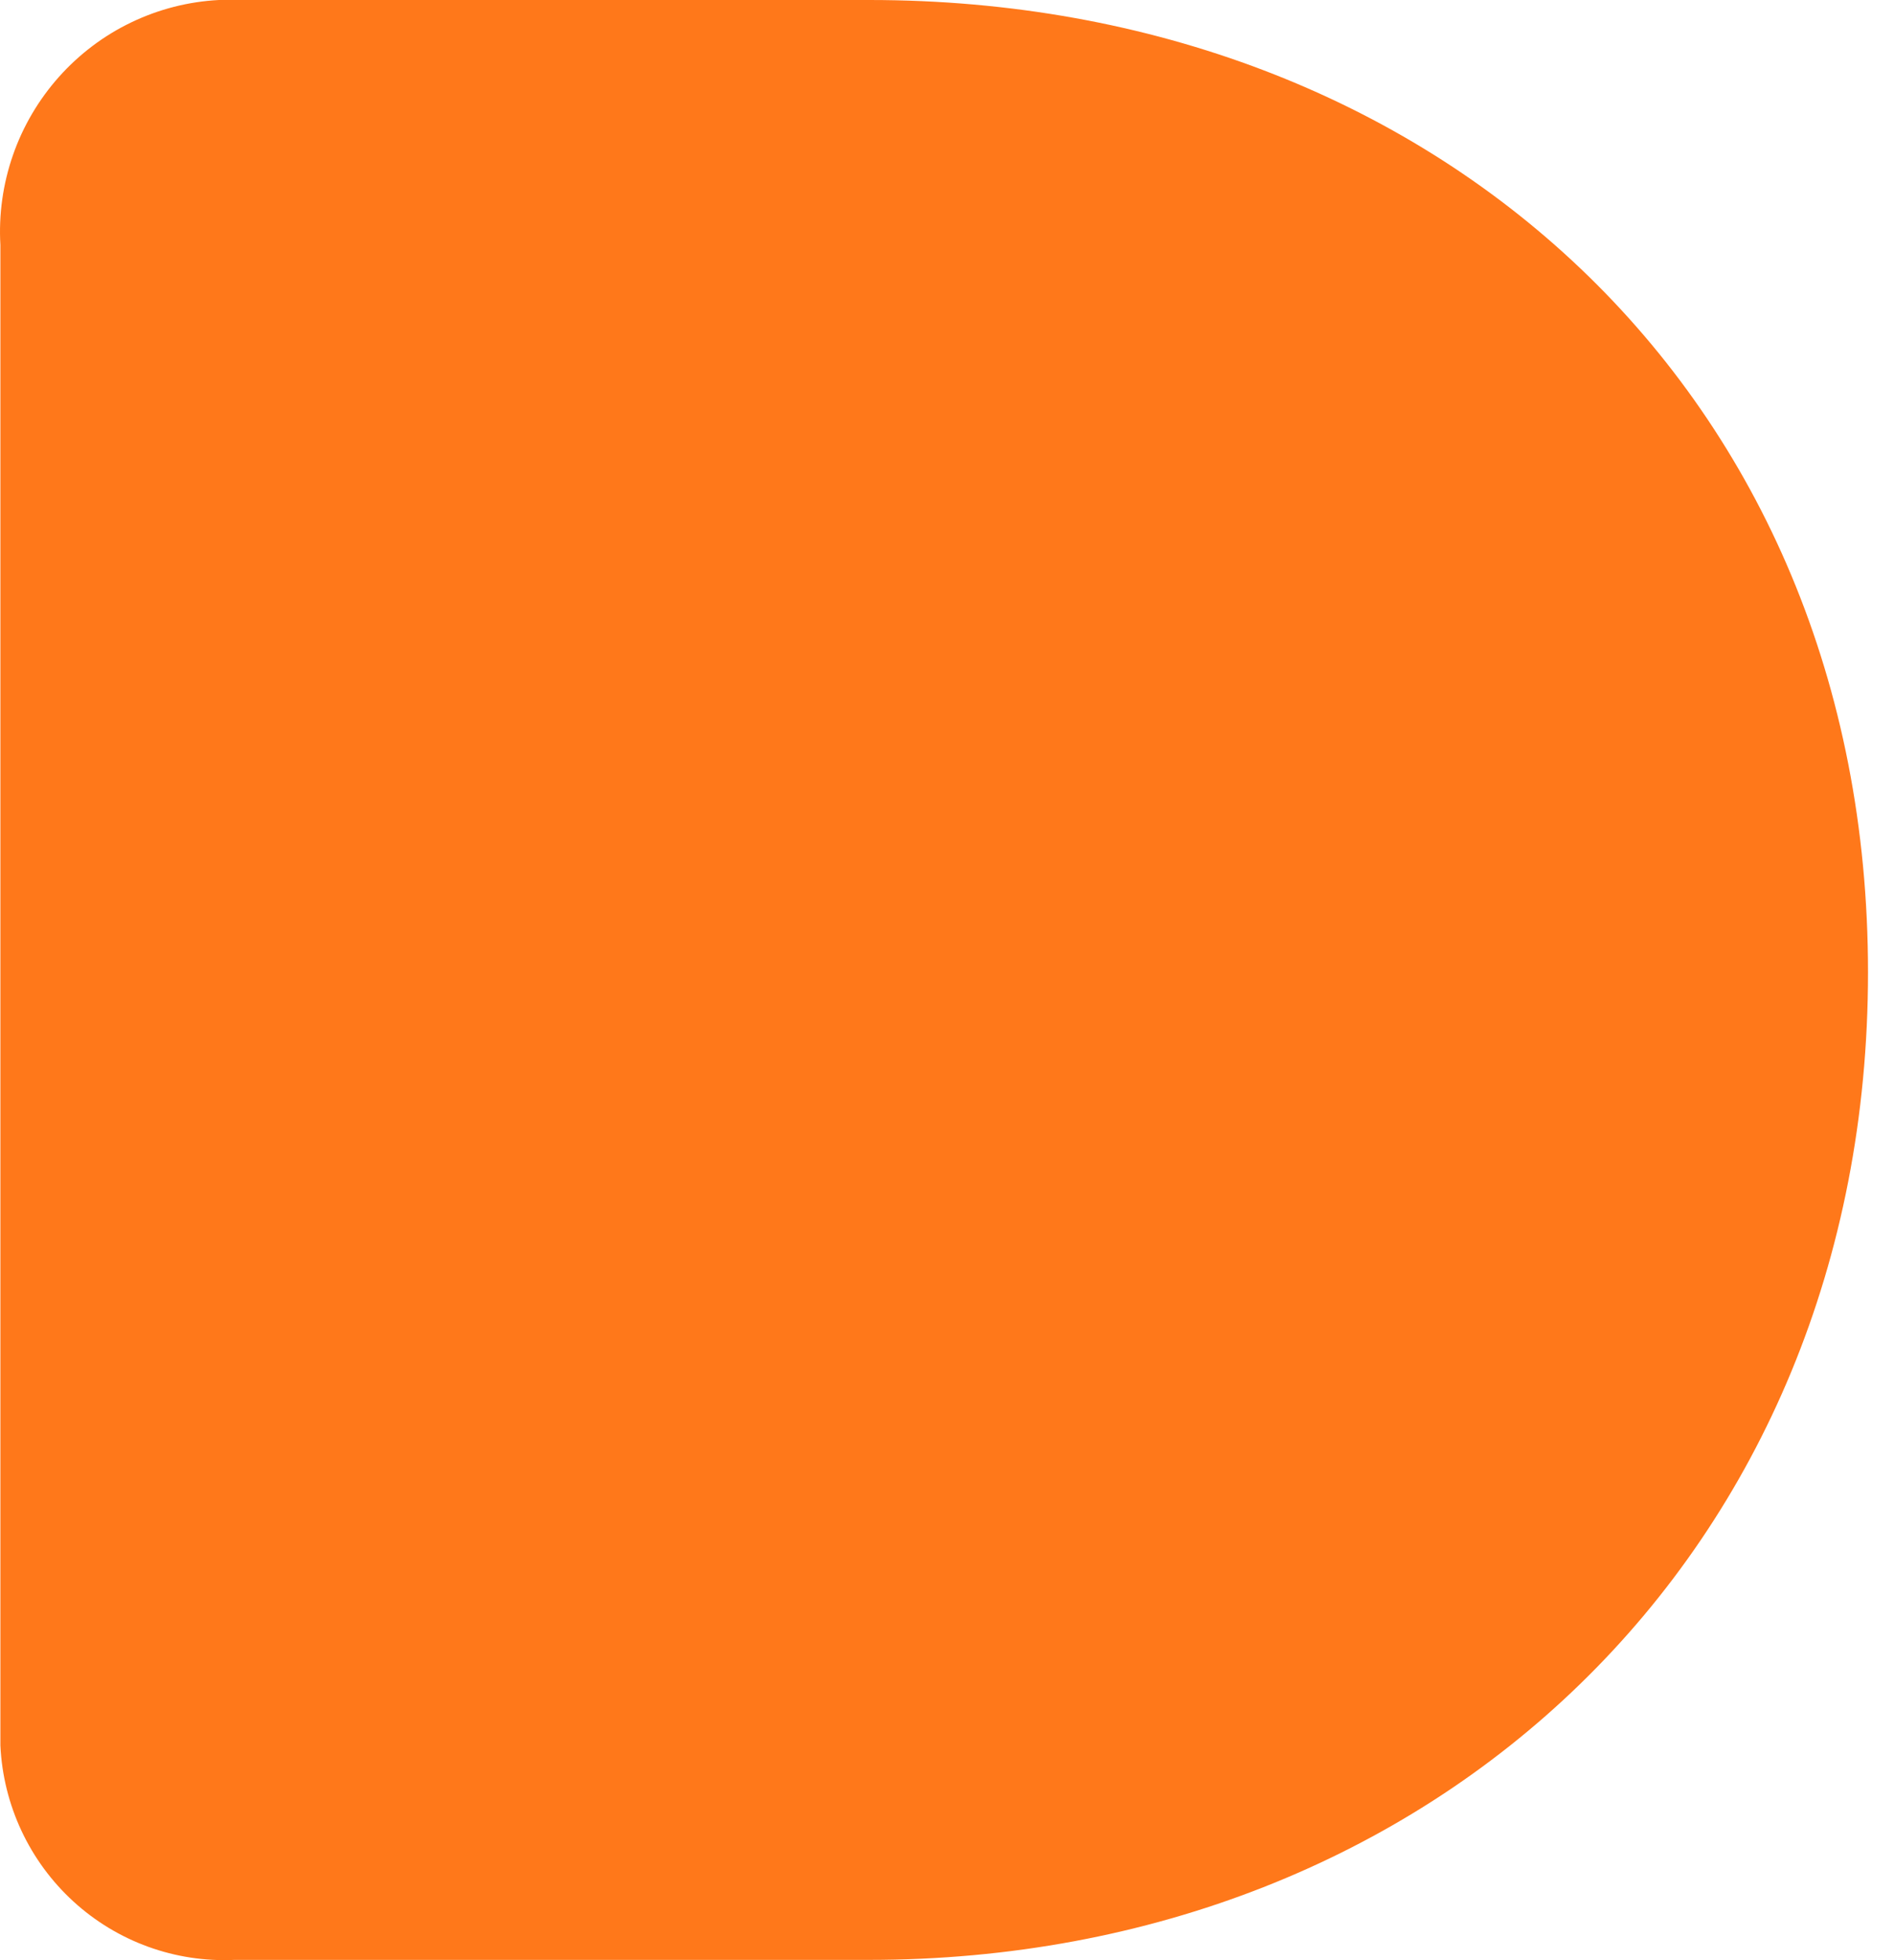 <svg width="29" height="30" viewBox="0 0 29 30" fill="none" xmlns="http://www.w3.org/2000/svg">
<path d="M13.313 0C21.955 0 28.602 5.995 28.602 14.881C28.602 23.767 21.955 29.996 13.304 29.996H3.59C2.682 30.038 1.795 29.716 1.123 29.101C0.451 28.486 0.049 27.628 0.006 26.715V3.75C-0.021 3.282 0.045 2.814 0.199 2.372C0.353 1.93 0.593 1.524 0.904 1.175C1.215 0.827 1.591 0.543 2.011 0.342C2.432 0.14 2.887 0.024 3.352 0L13.313 0Z" fill="#FF781A"/>
</svg>
